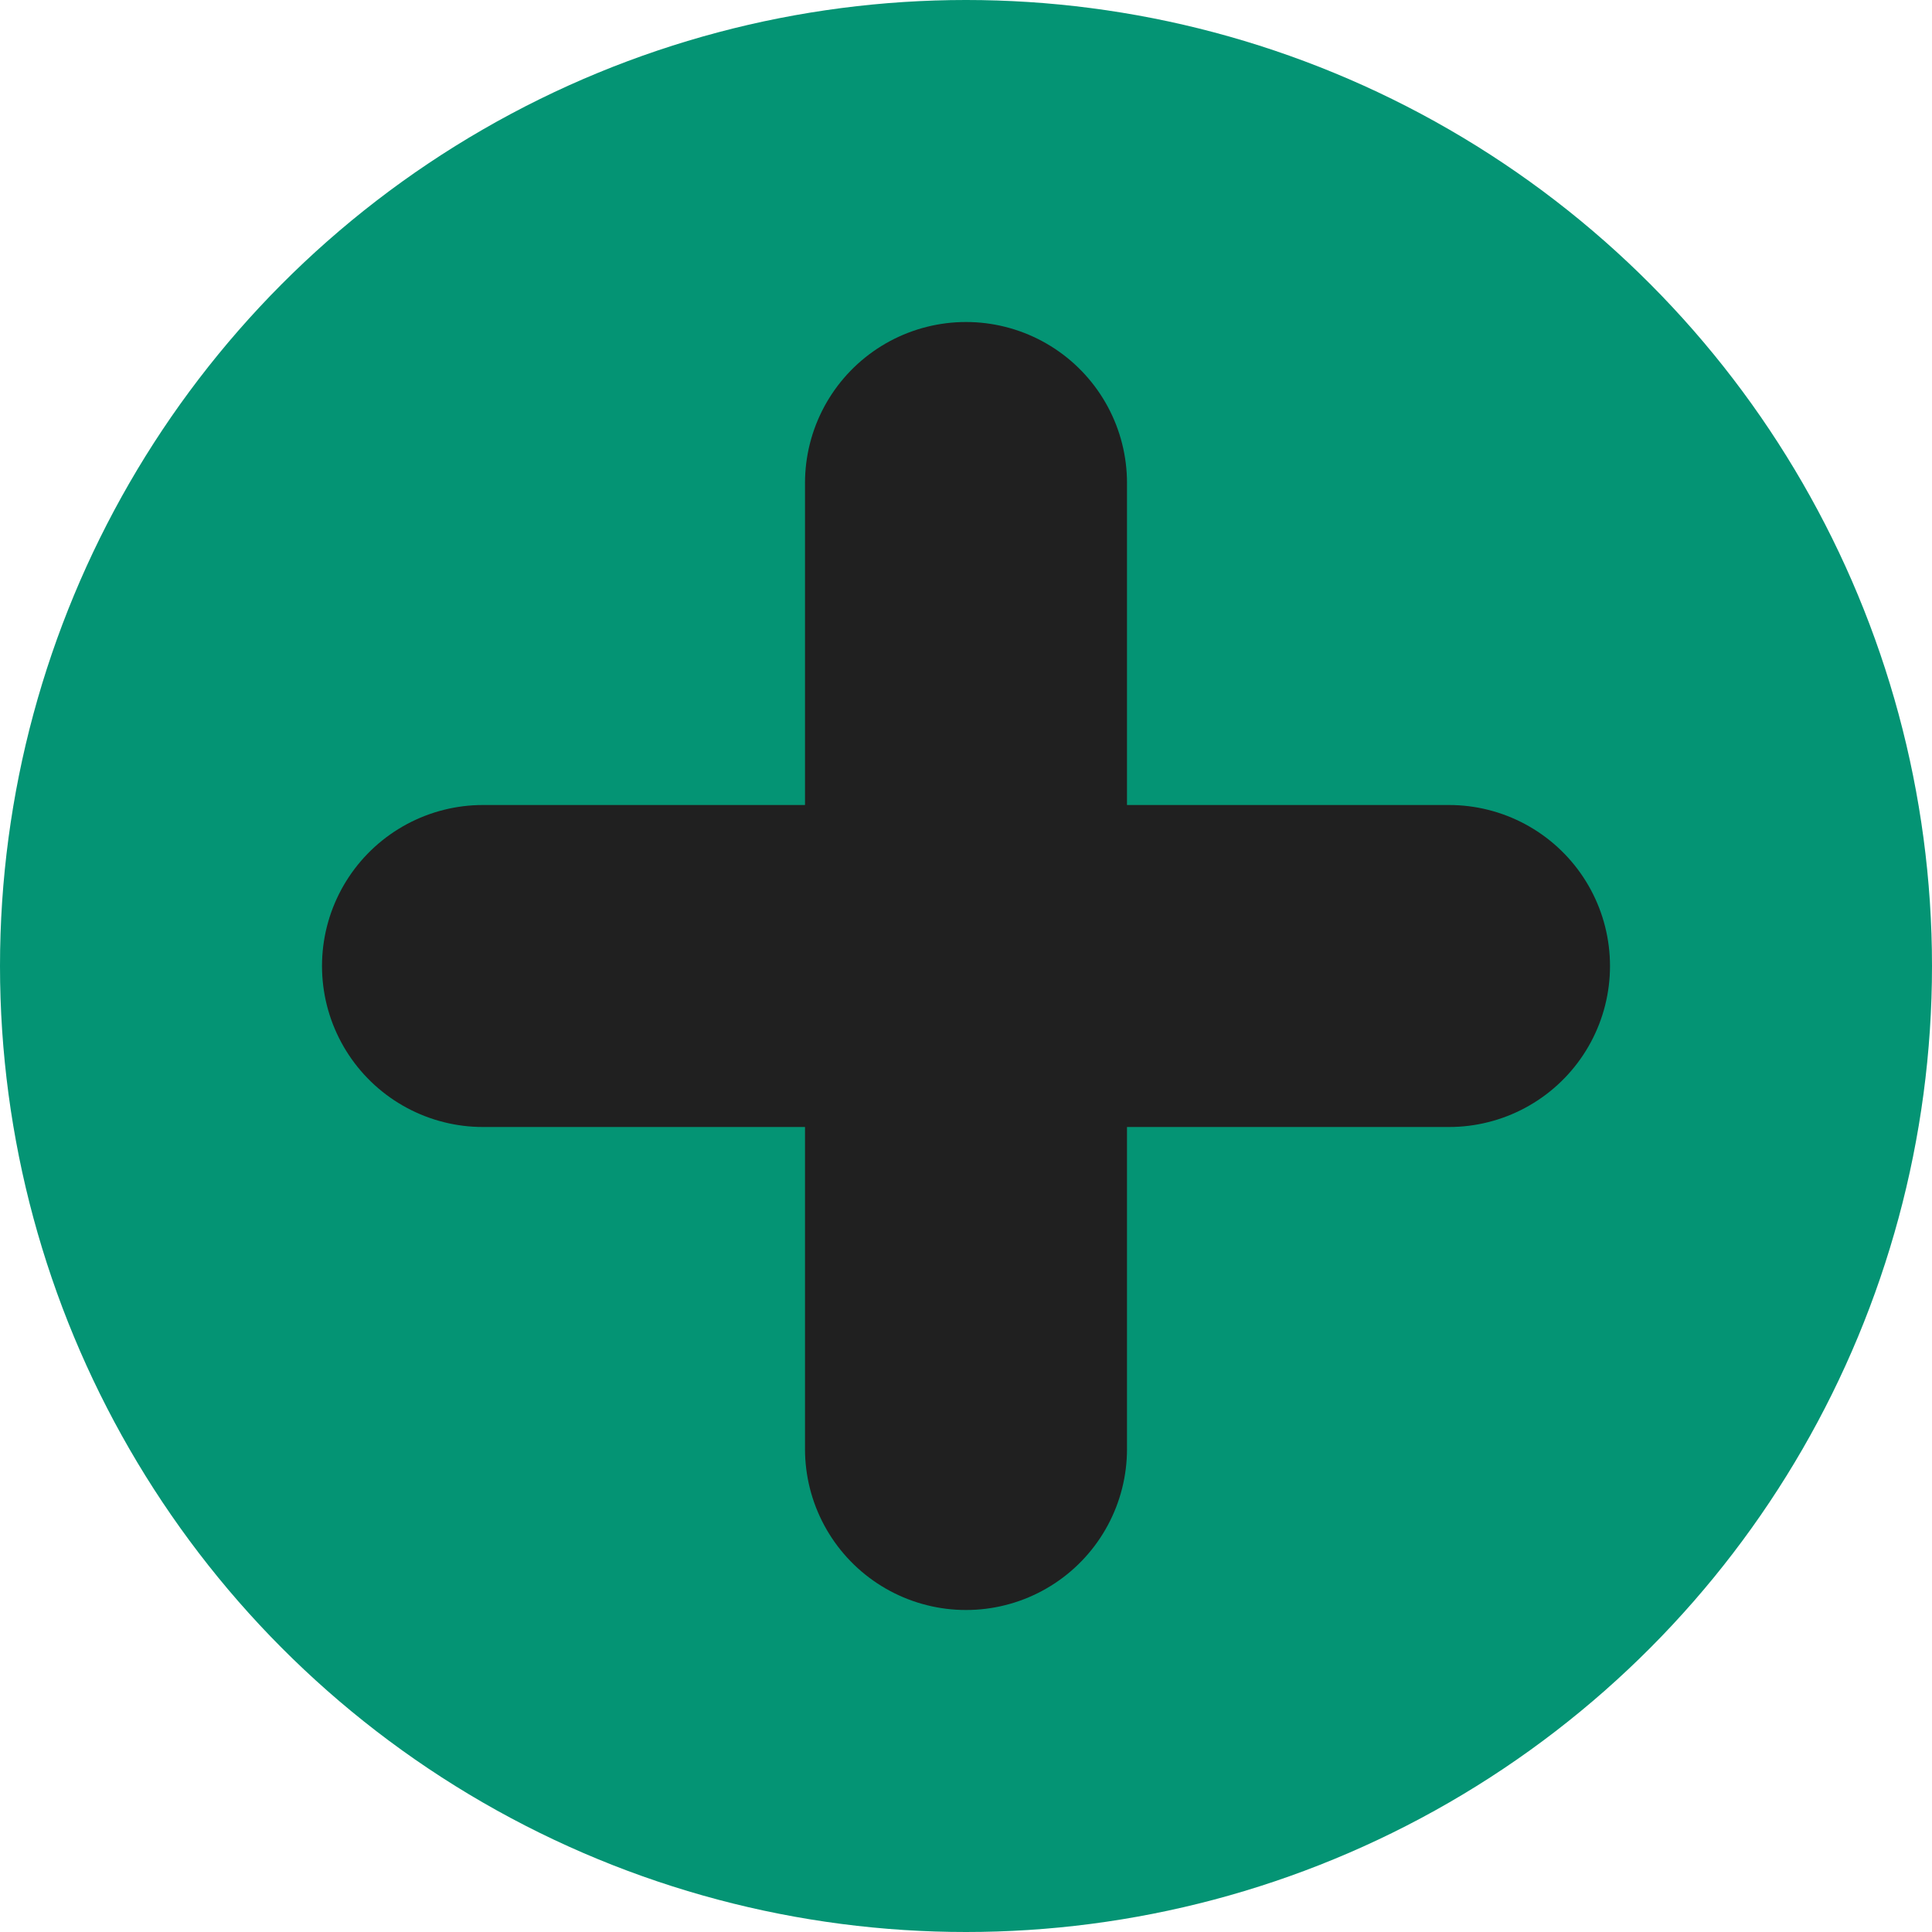 <svg xmlns="http://www.w3.org/2000/svg" width="12" height="12" viewBox="0 0 12 12">
  <g fill="none" fill-rule="evenodd">
    <circle cx="6" cy="6" r="6" fill="#049474"/>
    <path stroke="#202020" stroke-linecap="round" stroke-width="2" d="M3 6L9 6M6 3L6 9"/>
  </g>
</svg>
